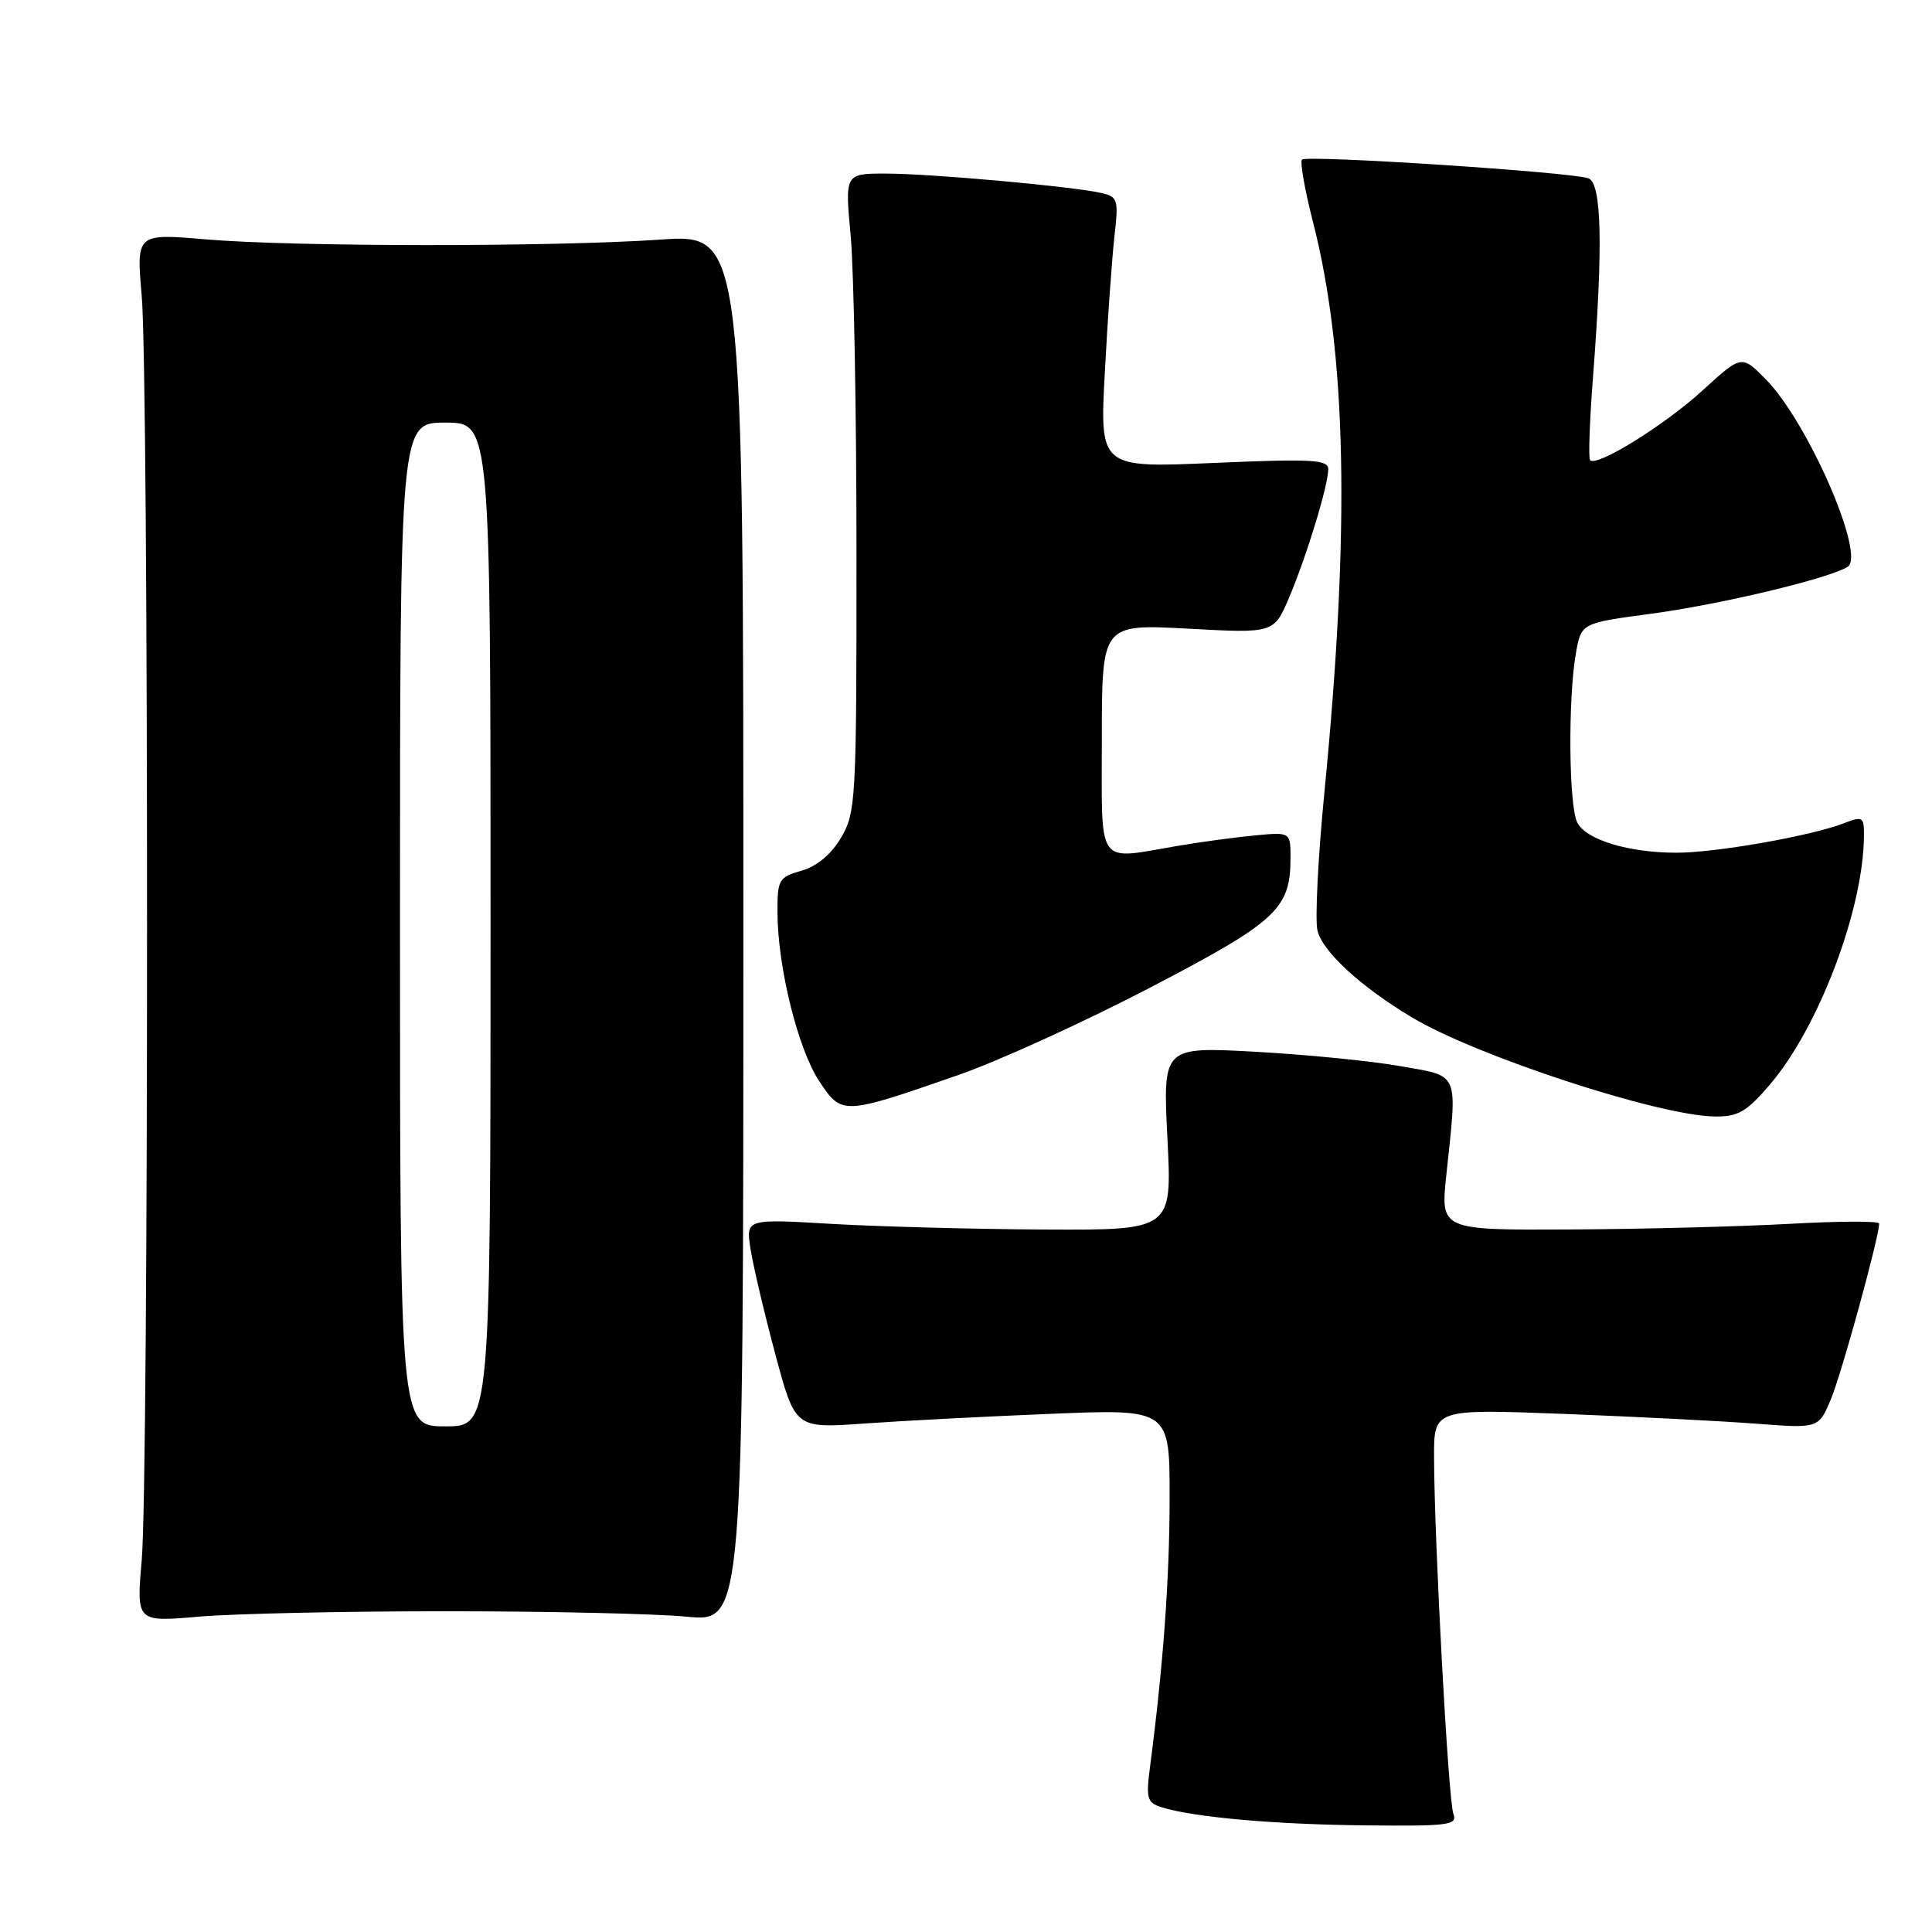<?xml version="1.0" encoding="UTF-8" standalone="no"?>
<!DOCTYPE svg PUBLIC "-//W3C//DTD SVG 1.1//EN" "http://www.w3.org/Graphics/SVG/1.1/DTD/svg11.dtd" >
<svg xmlns="http://www.w3.org/2000/svg" xmlns:xlink="http://www.w3.org/1999/xlink" version="1.1" viewBox="0 0 256 256">
 <g >
 <path fill="currentColor"
d=" M 192.58 240.34 C 191.91 238.60 190.05 204.22 190.02 193.09 C 190.00 186.69 190.00 186.69 207.25 187.35 C 216.74 187.72 228.21 188.30 232.74 188.65 C 240.98 189.28 240.98 189.28 242.61 185.39 C 244.02 182.03 249.00 163.89 249.00 162.12 C 249.00 161.78 243.71 161.80 237.25 162.16 C 230.79 162.52 217.71 162.86 208.19 162.91 C 190.88 163.00 190.88 163.00 191.64 155.75 C 193.12 141.77 193.50 142.68 185.50 141.26 C 181.65 140.58 173.01 139.73 166.29 139.36 C 154.08 138.70 154.08 138.70 154.69 150.85 C 155.31 163.00 155.31 163.00 138.40 162.92 C 129.11 162.87 116.40 162.53 110.16 162.17 C 98.82 161.50 98.82 161.50 99.45 165.50 C 99.79 167.70 101.26 173.95 102.72 179.39 C 105.36 189.27 105.36 189.27 114.43 188.63 C 119.42 188.27 130.59 187.69 139.25 187.34 C 155.00 186.69 155.00 186.69 154.98 198.60 C 154.97 209.29 154.13 220.74 152.38 234.15 C 151.84 238.26 152.01 238.87 153.85 239.45 C 158.05 240.79 168.81 241.75 180.86 241.87 C 191.99 241.99 193.15 241.84 192.58 240.34 Z  M 59.00 213.50 C 72.47 213.50 86.88 213.82 91.00 214.22 C 98.50 214.93 98.50 214.93 98.50 122.96 C 98.50 30.99 98.50 30.99 87.50 31.75 C 73.14 32.73 38.99 32.71 27.28 31.72 C 18.06 30.93 18.06 30.93 18.78 39.22 C 19.72 49.97 19.72 195.98 18.78 206.72 C 18.07 214.93 18.07 214.93 26.28 214.22 C 30.80 213.82 45.52 213.50 59.00 213.50 Z  M 234.49 143.75 C 240.99 136.16 246.92 120.51 246.98 110.77 C 247.00 108.21 246.84 108.11 244.25 109.11 C 239.92 110.78 227.28 113.00 222.16 112.99 C 215.81 112.99 210.23 111.30 209.01 109.02 C 207.87 106.89 207.75 92.57 208.82 86.53 C 209.52 82.56 209.52 82.56 218.80 81.32 C 227.93 80.10 242.30 76.67 244.82 75.11 C 247.26 73.60 239.53 55.88 233.97 50.25 C 230.77 47.01 230.77 47.01 225.56 51.77 C 220.51 56.38 211.54 61.93 210.69 60.97 C 210.46 60.71 210.63 55.78 211.08 50.00 C 212.42 32.55 212.24 24.30 210.48 23.63 C 208.35 22.81 173.16 20.51 172.52 21.15 C 172.23 21.43 172.89 25.16 173.98 29.42 C 178.45 46.90 178.91 70.03 175.49 105.00 C 174.65 113.53 174.24 121.74 174.56 123.25 C 175.16 126.01 180.27 130.73 187.07 134.80 C 195.63 139.93 219.75 147.83 227.17 147.94 C 230.29 147.99 231.40 147.35 234.49 143.75 Z  M 127.00 142.44 C 132.22 140.63 143.61 135.44 152.31 130.91 C 169.18 122.12 171.00 120.45 171.00 113.67 C 171.00 110.25 171.00 110.25 166.25 110.70 C 163.64 110.95 159.05 111.57 156.07 112.08 C 145.13 113.93 146.00 115.17 146.00 97.85 C 146.00 82.69 146.00 82.69 157.40 83.30 C 168.79 83.92 168.79 83.92 170.80 79.21 C 173.11 73.78 176.00 64.32 176.00 62.16 C 176.00 60.90 173.83 60.78 160.85 61.34 C 145.71 62.00 145.71 62.00 146.40 49.25 C 146.77 42.24 147.35 34.16 147.67 31.30 C 148.23 26.43 148.12 26.07 145.88 25.56 C 142.04 24.69 123.26 23.00 117.37 23.00 C 111.95 23.00 111.95 23.00 112.72 31.25 C 113.14 35.79 113.49 54.80 113.49 73.50 C 113.50 105.93 113.41 107.66 111.46 110.97 C 110.15 113.20 108.26 114.78 106.21 115.37 C 103.19 116.23 103.00 116.56 103.02 120.89 C 103.04 128.14 105.73 138.99 108.54 143.24 C 111.55 147.79 111.61 147.79 127.00 142.44 Z  M 53.00 122.50 C 53.00 56.00 53.00 56.00 59.00 56.00 C 65.00 56.00 65.00 56.00 65.00 122.50 C 65.00 189.00 65.00 189.00 59.00 189.00 C 53.00 189.00 53.00 189.00 53.00 122.50 Z "/>
</g>
</svg>